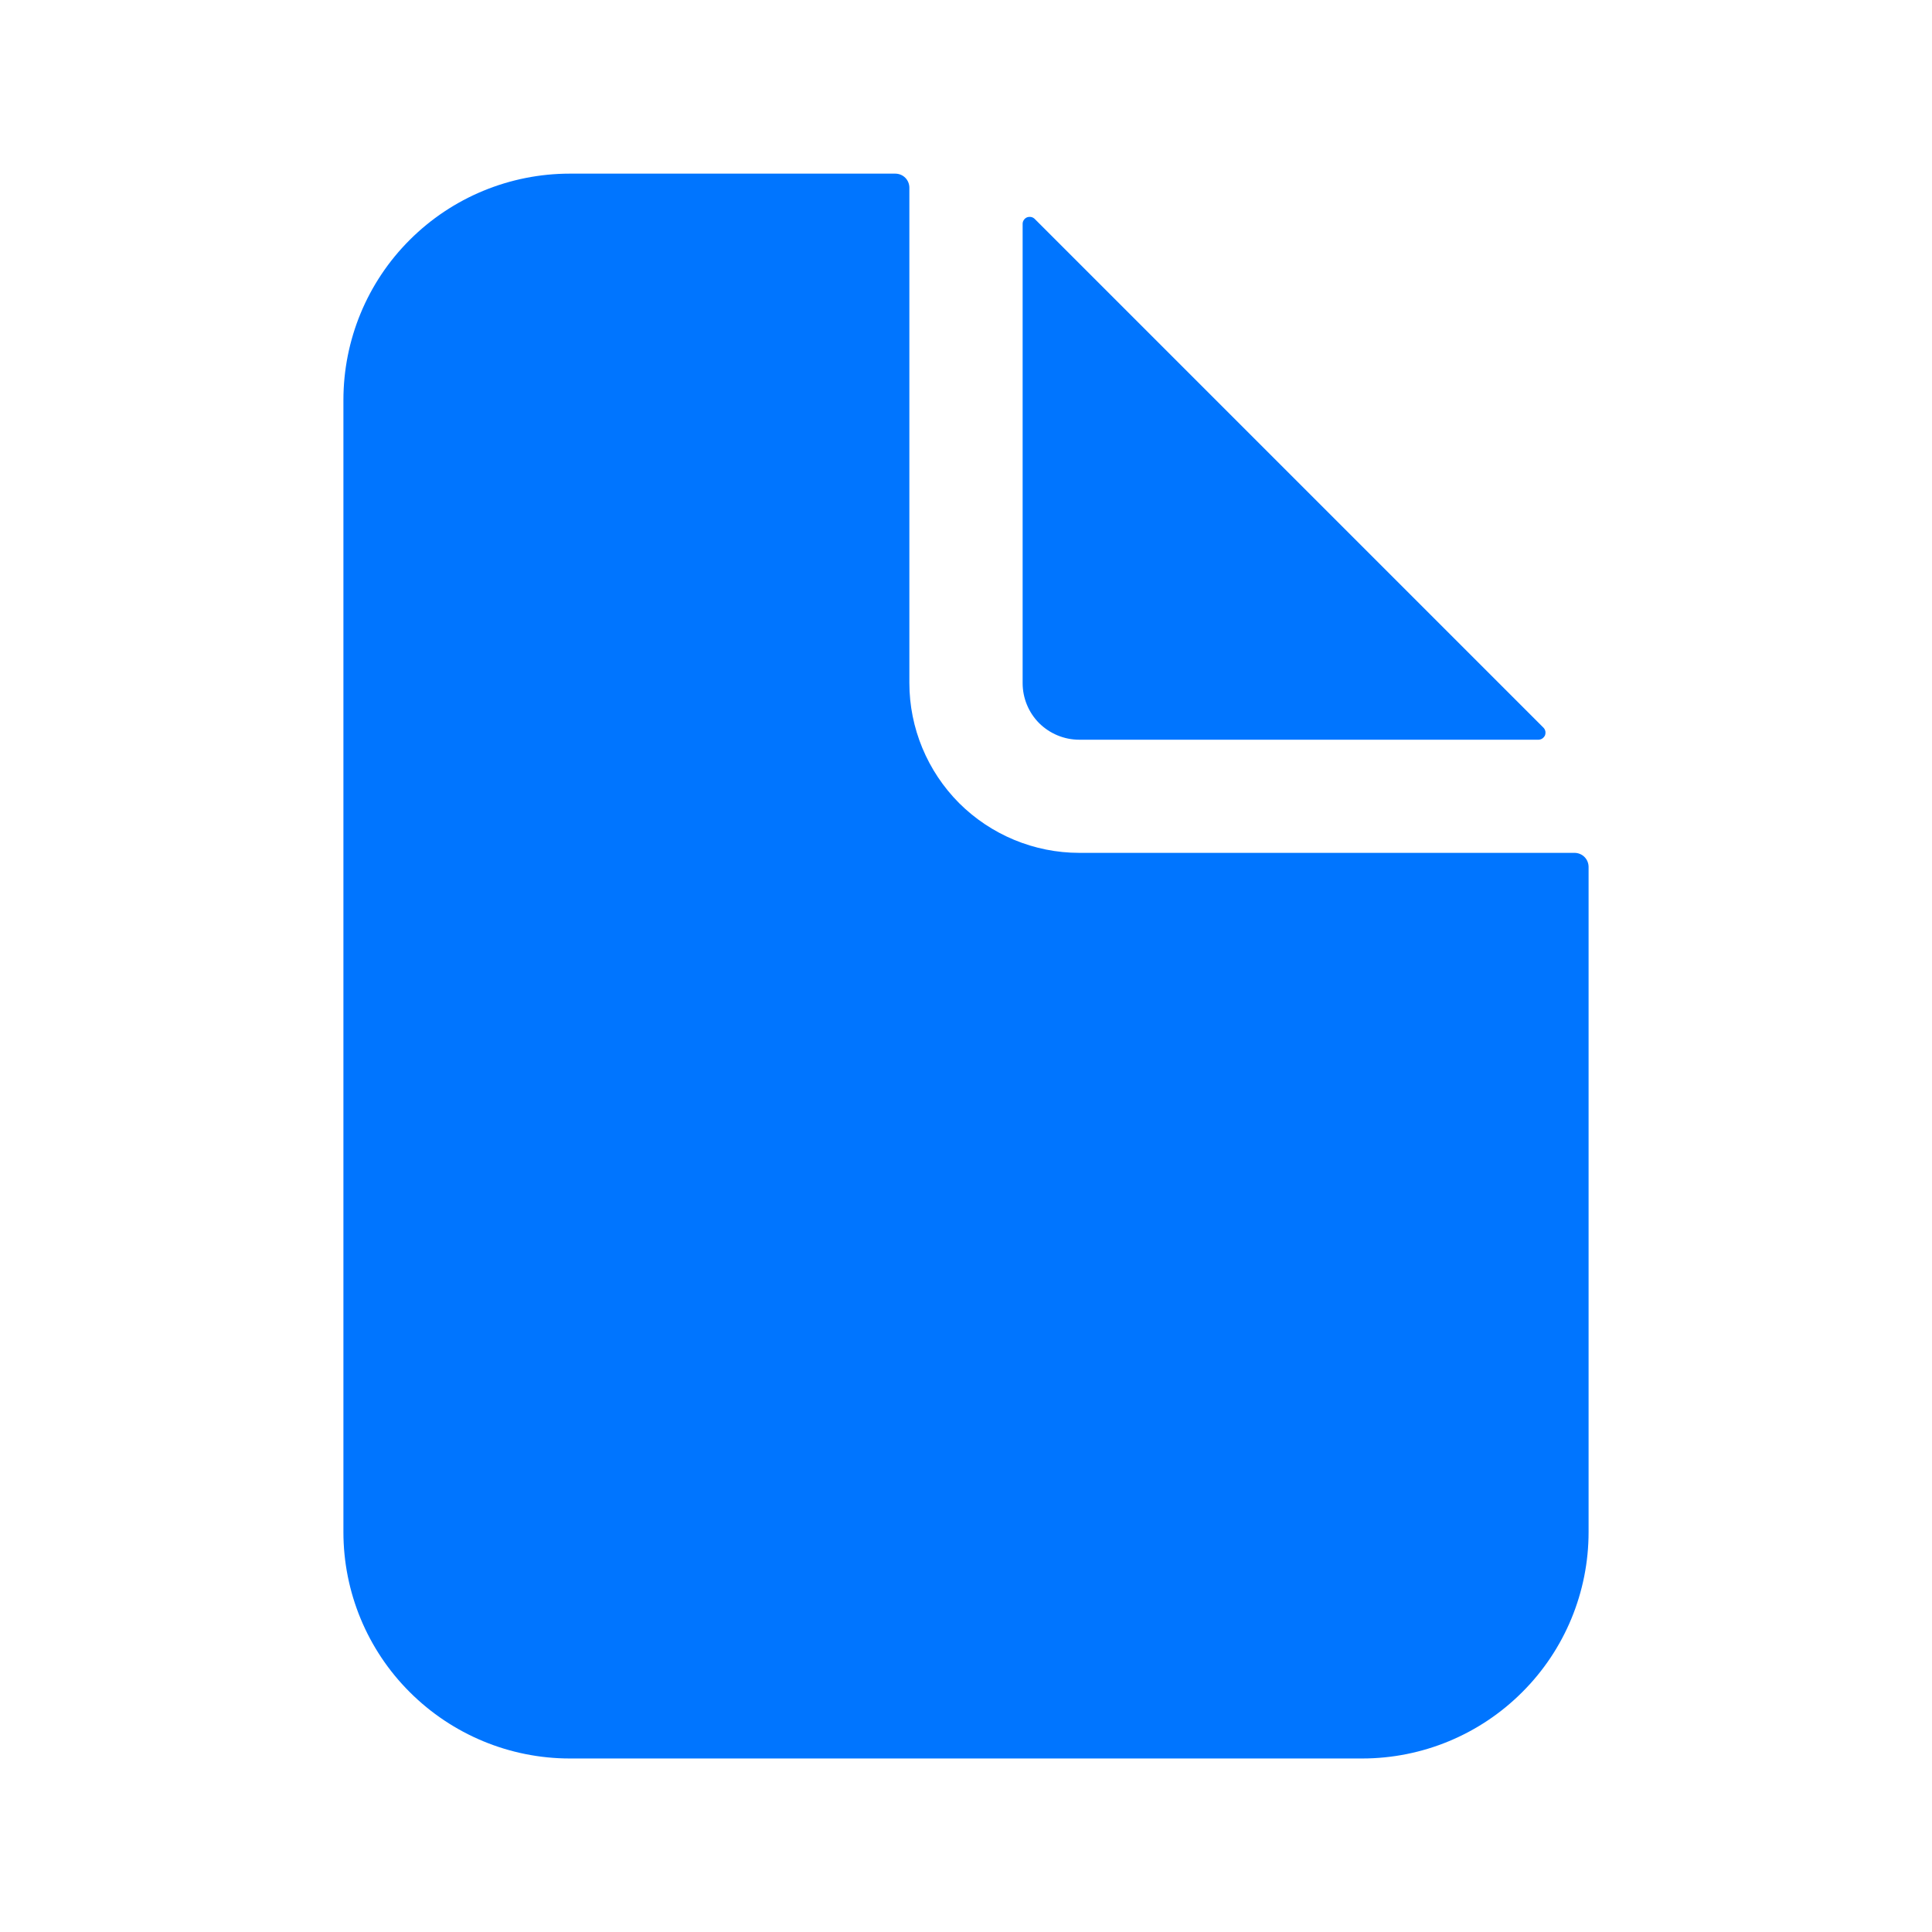 <svg width="16" height="16" viewBox="0 0 16 16" fill="none" xmlns="http://www.w3.org/2000/svg">
<path d="M13.039 7.063H8.938C8.565 7.063 8.207 6.914 7.943 6.651C7.68 6.387 7.531 6.029 7.531 5.656V1.555C7.531 1.524 7.519 1.494 7.497 1.472C7.475 1.45 7.445 1.438 7.414 1.438H4.719C4.222 1.438 3.745 1.635 3.393 1.987C3.041 2.338 2.844 2.815 2.844 3.313V12.688C2.844 13.185 3.041 13.662 3.393 14.013C3.745 14.365 4.222 14.563 4.719 14.563H11.281C11.779 14.563 12.256 14.365 12.607 14.013C12.959 13.662 13.156 13.185 13.156 12.688V7.18C13.156 7.149 13.144 7.119 13.122 7.097C13.1 7.075 13.07 7.063 13.039 7.063Z" fill="#0075FF"/>
<path d="M12.782 6.026L8.569 1.813C8.561 1.805 8.55 1.799 8.539 1.797C8.527 1.795 8.516 1.796 8.505 1.8C8.494 1.805 8.485 1.812 8.479 1.822C8.472 1.831 8.469 1.843 8.469 1.854V5.657C8.469 5.781 8.518 5.901 8.606 5.989C8.694 6.076 8.813 6.126 8.938 6.126H12.741C12.752 6.126 12.764 6.122 12.773 6.116C12.783 6.109 12.79 6.1 12.795 6.09C12.799 6.079 12.8 6.067 12.798 6.056C12.796 6.045 12.79 6.034 12.782 6.026V6.026Z" fill="#0075FF"/>
</svg>
